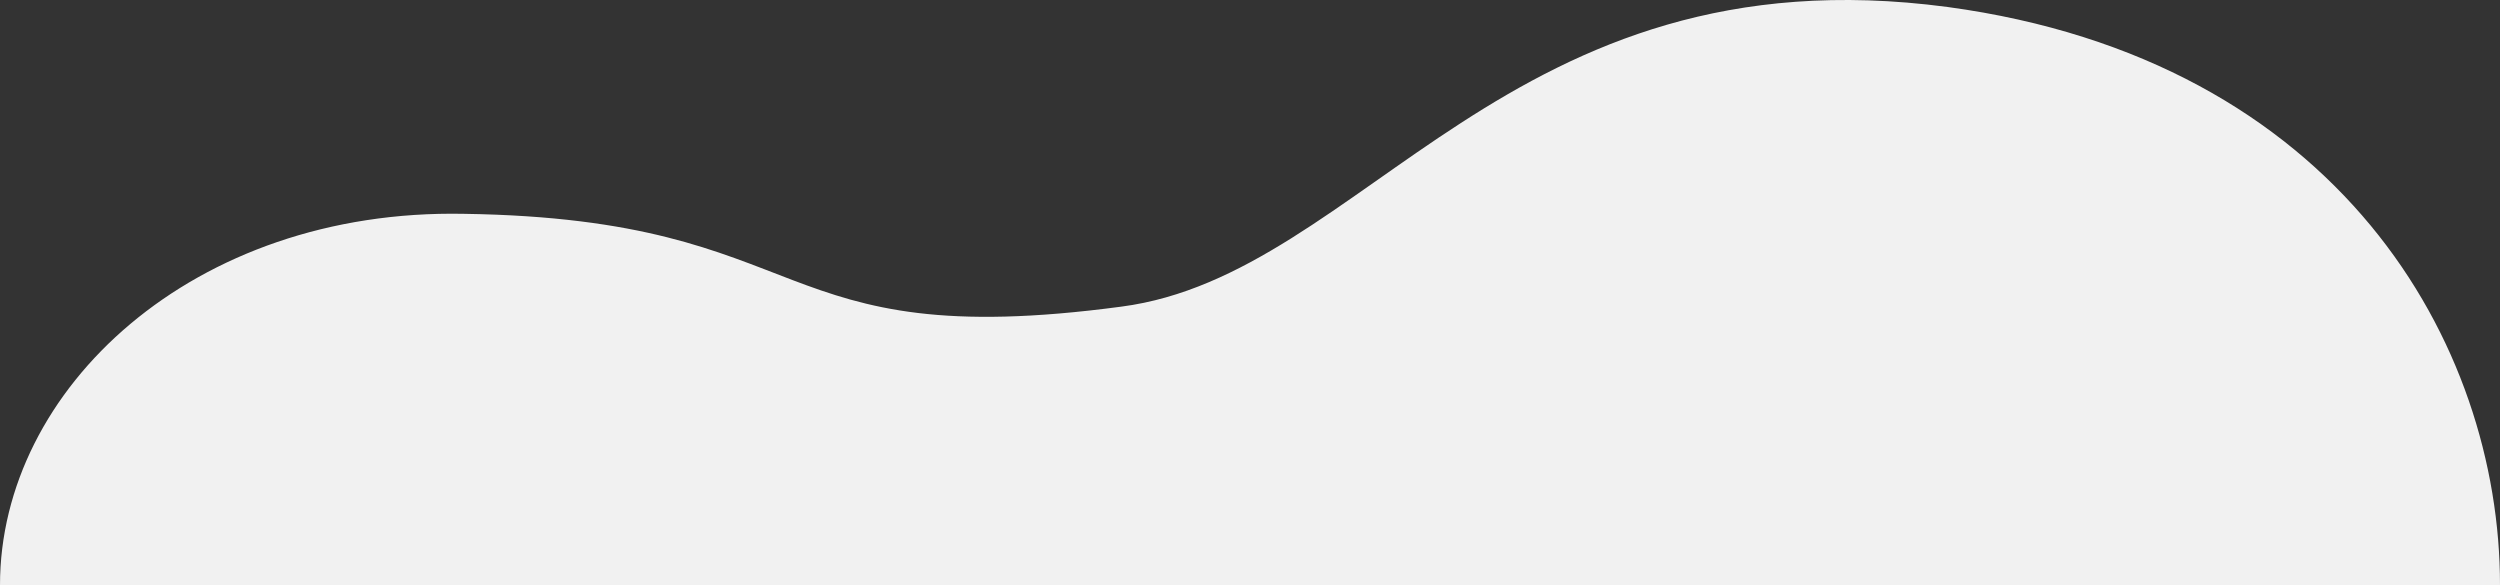 <svg xmlns="http://www.w3.org/2000/svg" xmlns:xlink="http://www.w3.org/1999/xlink" width="94" height="22" viewBox="0 0 94 22">
  <rect x="0" y="0" width="94" height="22" fill="#333333" stroke="none"/>
  <defs>
    <rect id="облако-1-a" width="123" height="47"/>
  </defs>
  <g fill="none" fill-rule="evenodd" transform="translate(-17 -10)">
    <mask id="облако-1-b" fill="#fff">
      <use xlink:href="#облако-1-a"/>
    </mask>
    <path fill="#F1F1F1" fill-rule="nonzero" d="M17,32 C17,32 38.079,32 64,32 C89.921,32 111,32 111,32 C111,22.926 104.948,12.256 90.223,10.262 C73.682,8.068 68.337,20.333 59.159,21.53 C45.745,23.325 47.863,18.239 34.448,18.04 C24.262,17.84 17,24.621 17,32 Z" mask="url(#облако-1-b)"/>
  </g>
</svg>
